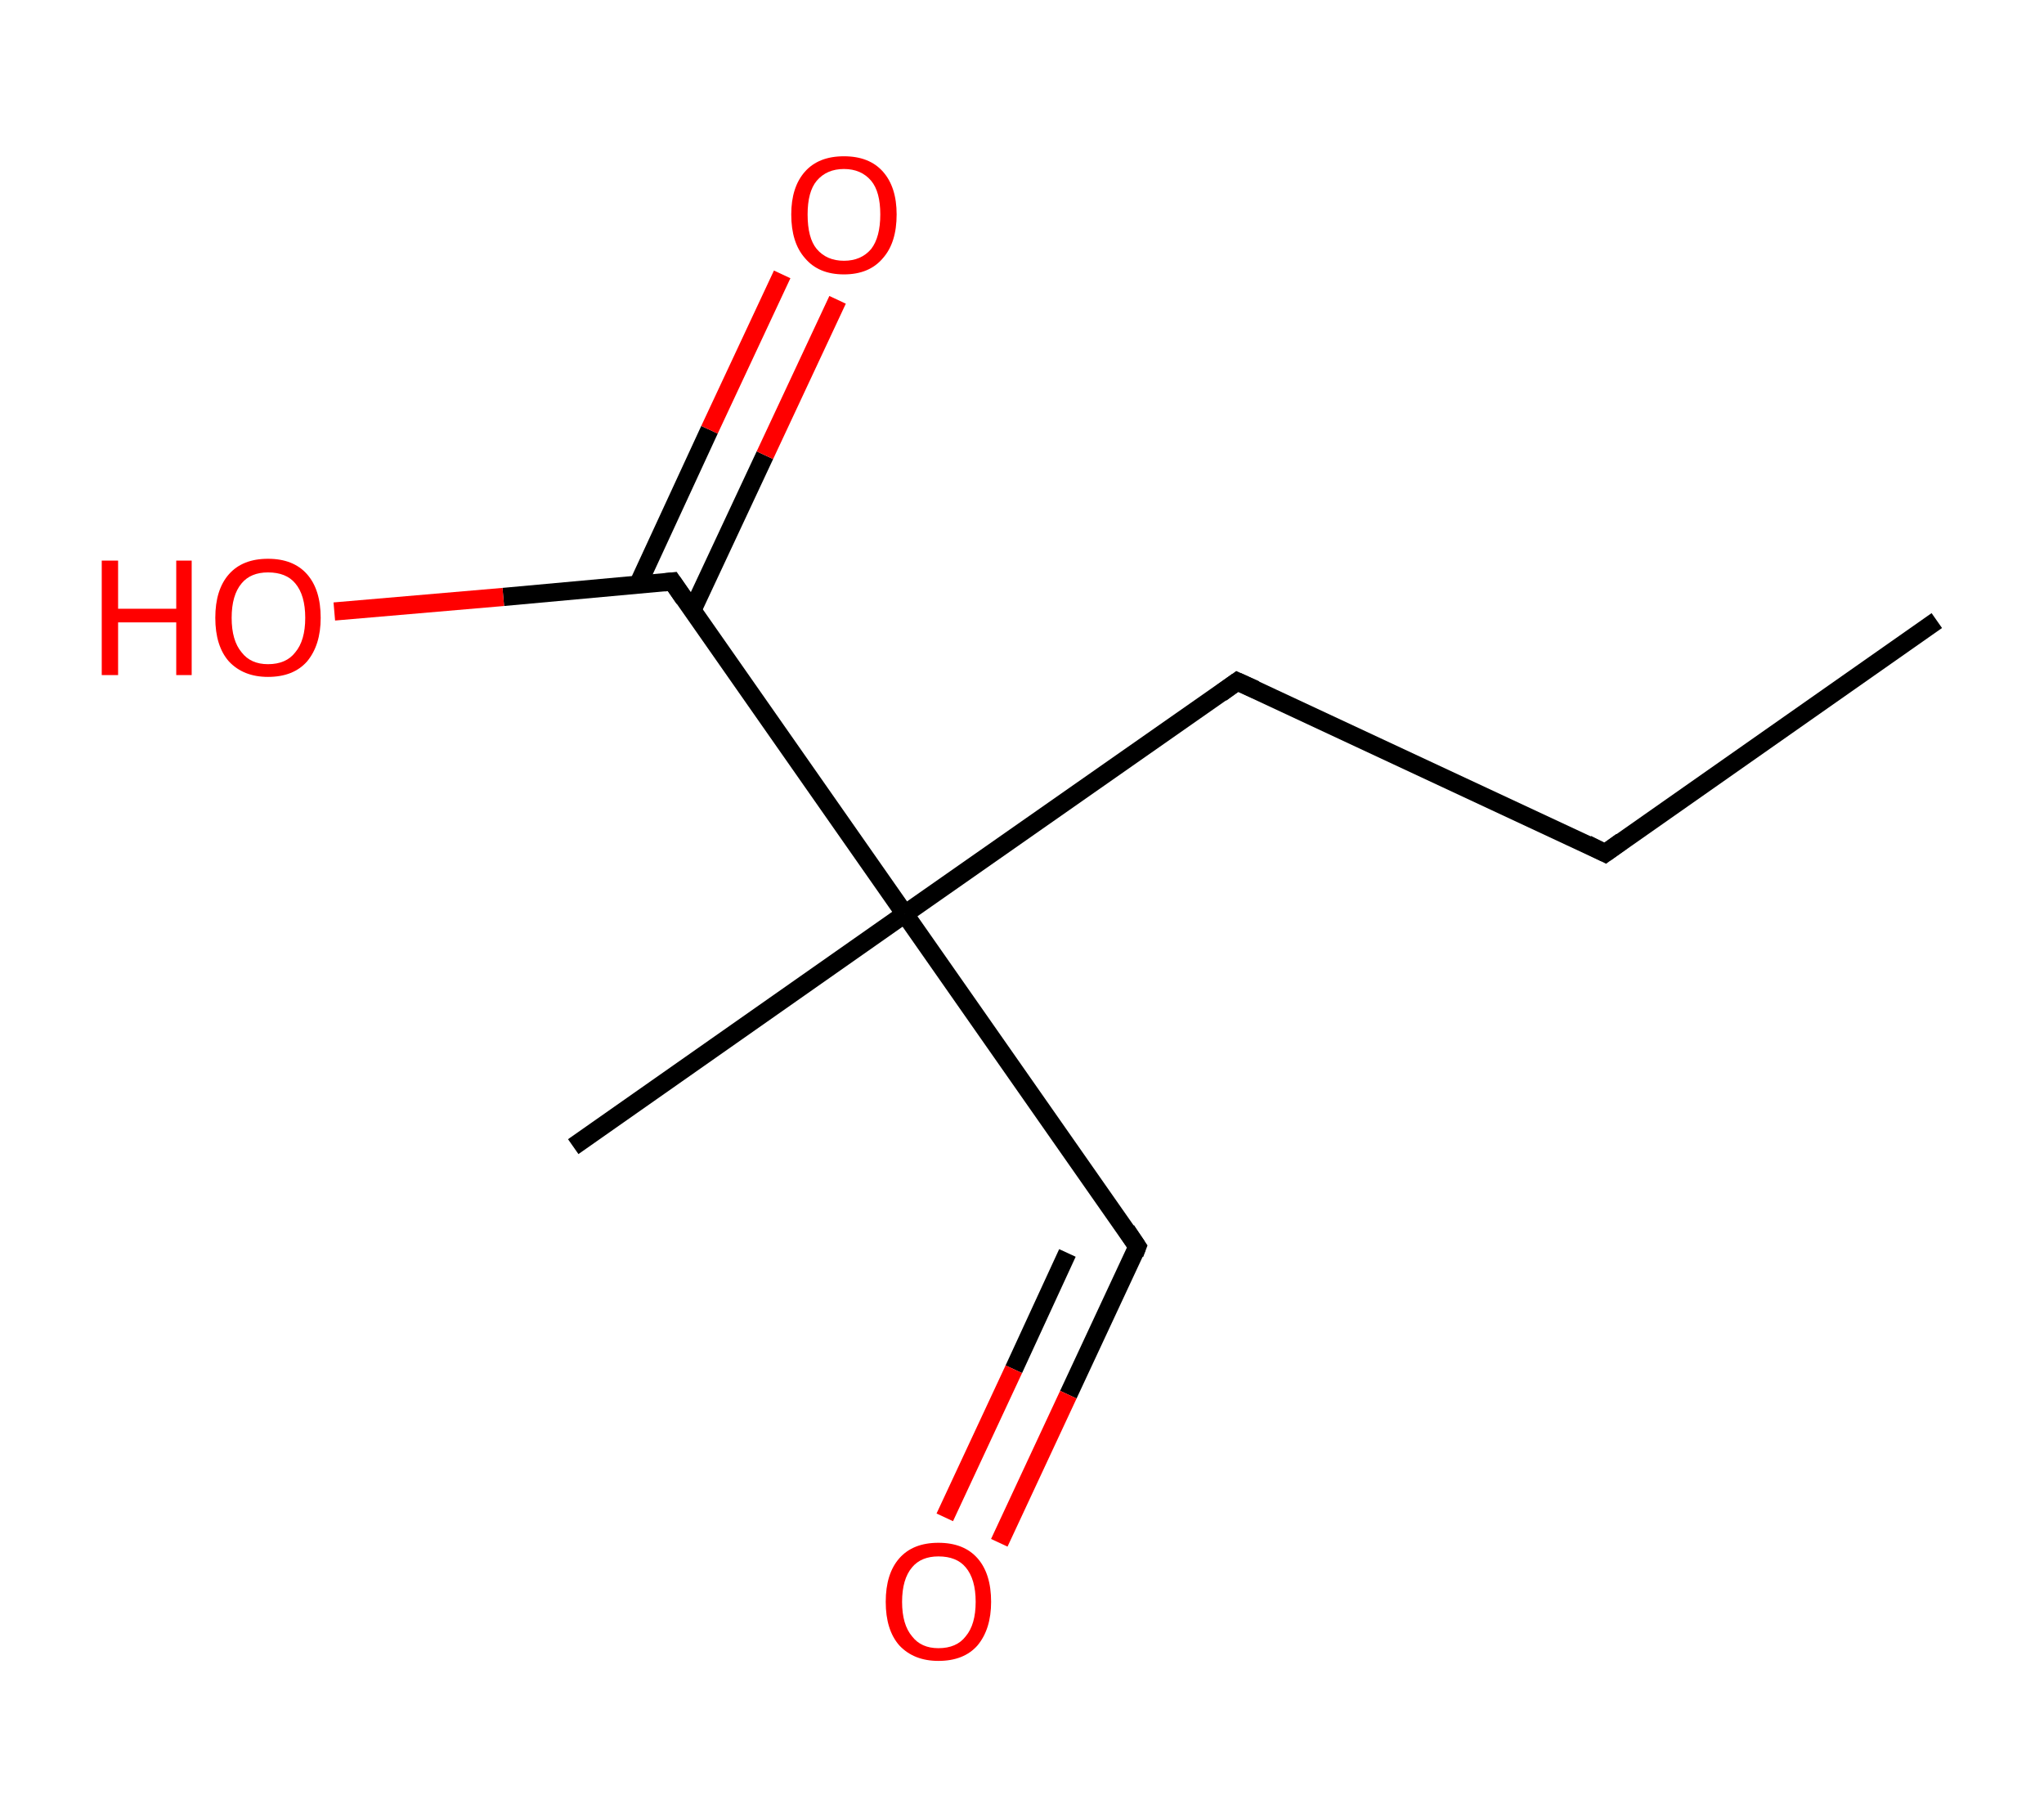 <?xml version='1.0' encoding='ASCII' standalone='yes'?>
<svg xmlns="http://www.w3.org/2000/svg" xmlns:rdkit="http://www.rdkit.org/xml" xmlns:xlink="http://www.w3.org/1999/xlink" version="1.1" baseProfile="full" xml:space="preserve" width="225px" height="200px" viewBox="0 0 225 200">
<!-- END OF HEADER -->
<rect style="opacity:1.0;fill:#FFFFFF;stroke:none" width="225.0" height="200.0" x="0.0" y="0.0"> </rect>
<path class="bond-0 atom-0 atom-1" d="M 213.2,68.3 L 176.7,93.9" style="fill:none;fill-rule:evenodd;stroke:#000000;stroke-width:2.0px;stroke-linecap:butt;stroke-linejoin:miter;stroke-opacity:1"/>
<path class="bond-1 atom-1 atom-2" d="M 176.7,93.9 L 136.2,75.0" style="fill:none;fill-rule:evenodd;stroke:#000000;stroke-width:2.0px;stroke-linecap:butt;stroke-linejoin:miter;stroke-opacity:1"/>
<path class="bond-2 atom-2 atom-3" d="M 136.2,75.0 L 99.6,100.6" style="fill:none;fill-rule:evenodd;stroke:#000000;stroke-width:2.0px;stroke-linecap:butt;stroke-linejoin:miter;stroke-opacity:1"/>
<path class="bond-3 atom-3 atom-4" d="M 99.6,100.6 L 63.1,126.2" style="fill:none;fill-rule:evenodd;stroke:#000000;stroke-width:2.0px;stroke-linecap:butt;stroke-linejoin:miter;stroke-opacity:1"/>
<path class="bond-4 atom-3 atom-5" d="M 99.6,100.6 L 125.2,137.2" style="fill:none;fill-rule:evenodd;stroke:#000000;stroke-width:2.0px;stroke-linecap:butt;stroke-linejoin:miter;stroke-opacity:1"/>
<path class="bond-5 atom-5 atom-6" d="M 125.2,137.2 L 117.6,153.5" style="fill:none;fill-rule:evenodd;stroke:#000000;stroke-width:2.0px;stroke-linecap:butt;stroke-linejoin:miter;stroke-opacity:1"/>
<path class="bond-5 atom-5 atom-6" d="M 117.6,153.5 L 110.0,169.8" style="fill:none;fill-rule:evenodd;stroke:#FF0000;stroke-width:2.0px;stroke-linecap:butt;stroke-linejoin:miter;stroke-opacity:1"/>
<path class="bond-5 atom-5 atom-6" d="M 117.5,137.9 L 111.6,150.7" style="fill:none;fill-rule:evenodd;stroke:#000000;stroke-width:2.0px;stroke-linecap:butt;stroke-linejoin:miter;stroke-opacity:1"/>
<path class="bond-5 atom-5 atom-6" d="M 111.6,150.7 L 104.0,167.0" style="fill:none;fill-rule:evenodd;stroke:#FF0000;stroke-width:2.0px;stroke-linecap:butt;stroke-linejoin:miter;stroke-opacity:1"/>
<path class="bond-6 atom-3 atom-7" d="M 99.6,100.6 L 74.0,64.0" style="fill:none;fill-rule:evenodd;stroke:#000000;stroke-width:2.0px;stroke-linecap:butt;stroke-linejoin:miter;stroke-opacity:1"/>
<path class="bond-7 atom-7 atom-8" d="M 76.2,67.2 L 84.2,50.1" style="fill:none;fill-rule:evenodd;stroke:#000000;stroke-width:2.0px;stroke-linecap:butt;stroke-linejoin:miter;stroke-opacity:1"/>
<path class="bond-7 atom-7 atom-8" d="M 84.2,50.1 L 92.2,33.0" style="fill:none;fill-rule:evenodd;stroke:#FF0000;stroke-width:2.0px;stroke-linecap:butt;stroke-linejoin:miter;stroke-opacity:1"/>
<path class="bond-7 atom-7 atom-8" d="M 70.2,64.4 L 78.1,47.3" style="fill:none;fill-rule:evenodd;stroke:#000000;stroke-width:2.0px;stroke-linecap:butt;stroke-linejoin:miter;stroke-opacity:1"/>
<path class="bond-7 atom-7 atom-8" d="M 78.1,47.3 L 86.1,30.2" style="fill:none;fill-rule:evenodd;stroke:#FF0000;stroke-width:2.0px;stroke-linecap:butt;stroke-linejoin:miter;stroke-opacity:1"/>
<path class="bond-8 atom-7 atom-9" d="M 74.0,64.0 L 55.4,65.7" style="fill:none;fill-rule:evenodd;stroke:#000000;stroke-width:2.0px;stroke-linecap:butt;stroke-linejoin:miter;stroke-opacity:1"/>
<path class="bond-8 atom-7 atom-9" d="M 55.4,65.7 L 36.8,67.3" style="fill:none;fill-rule:evenodd;stroke:#FF0000;stroke-width:2.0px;stroke-linecap:butt;stroke-linejoin:miter;stroke-opacity:1"/>
<path d="M 178.5,92.6 L 176.7,93.9 L 174.7,92.9" style="fill:none;stroke:#000000;stroke-width:2.0px;stroke-linecap:butt;stroke-linejoin:miter;stroke-opacity:1;"/>
<path d="M 138.2,75.9 L 136.2,75.0 L 134.4,76.3" style="fill:none;stroke:#000000;stroke-width:2.0px;stroke-linecap:butt;stroke-linejoin:miter;stroke-opacity:1;"/>
<path d="M 124.0,135.4 L 125.2,137.2 L 124.9,138.0" style="fill:none;stroke:#000000;stroke-width:2.0px;stroke-linecap:butt;stroke-linejoin:miter;stroke-opacity:1;"/>
<path d="M 75.3,65.9 L 74.0,64.0 L 73.1,64.1" style="fill:none;stroke:#000000;stroke-width:2.0px;stroke-linecap:butt;stroke-linejoin:miter;stroke-opacity:1;"/>
<path class="atom-6" d="M 97.5 176.3 Q 97.5 173.2, 99.0 171.5 Q 100.5 169.8, 103.3 169.8 Q 106.1 169.8, 107.6 171.5 Q 109.1 173.2, 109.1 176.3 Q 109.1 179.3, 107.6 181.1 Q 106.1 182.8, 103.3 182.8 Q 100.6 182.8, 99.0 181.1 Q 97.5 179.4, 97.5 176.3 M 103.3 181.4 Q 105.3 181.4, 106.3 180.1 Q 107.4 178.8, 107.4 176.3 Q 107.4 173.8, 106.3 172.5 Q 105.3 171.3, 103.3 171.3 Q 101.4 171.3, 100.4 172.5 Q 99.3 173.8, 99.3 176.3 Q 99.3 178.8, 100.4 180.1 Q 101.4 181.4, 103.3 181.4 " fill="#FF0000"/>
<path class="atom-8" d="M 87.1 23.6 Q 87.1 20.6, 88.6 18.9 Q 90.1 17.2, 92.9 17.2 Q 95.7 17.2, 97.2 18.9 Q 98.7 20.6, 98.7 23.6 Q 98.7 26.7, 97.2 28.4 Q 95.7 30.2, 92.9 30.2 Q 90.1 30.2, 88.6 28.4 Q 87.1 26.7, 87.1 23.6 M 92.9 28.7 Q 94.8 28.7, 95.9 27.4 Q 96.9 26.1, 96.9 23.6 Q 96.9 21.1, 95.9 19.9 Q 94.8 18.6, 92.9 18.6 Q 91.0 18.6, 89.9 19.9 Q 88.9 21.1, 88.9 23.6 Q 88.9 26.2, 89.9 27.4 Q 91.0 28.7, 92.9 28.7 " fill="#FF0000"/>
<path class="atom-9" d="M 11.2 61.7 L 13.0 61.7 L 13.0 67.0 L 19.4 67.0 L 19.4 61.7 L 21.1 61.7 L 21.1 74.3 L 19.4 74.3 L 19.4 68.5 L 13.0 68.5 L 13.0 74.3 L 11.2 74.3 L 11.2 61.7 " fill="#FF0000"/>
<path class="atom-9" d="M 23.7 68.0 Q 23.7 64.9, 25.2 63.2 Q 26.7 61.5, 29.5 61.5 Q 32.3 61.5, 33.8 63.2 Q 35.3 64.9, 35.3 68.0 Q 35.3 71.0, 33.8 72.8 Q 32.3 74.5, 29.5 74.5 Q 26.8 74.5, 25.2 72.8 Q 23.7 71.1, 23.7 68.0 M 29.5 73.1 Q 31.5 73.1, 32.5 71.8 Q 33.6 70.5, 33.6 68.0 Q 33.6 65.5, 32.5 64.2 Q 31.5 63.0, 29.5 63.0 Q 27.6 63.0, 26.6 64.2 Q 25.5 65.5, 25.5 68.0 Q 25.5 70.5, 26.6 71.8 Q 27.6 73.1, 29.5 73.1 " fill="#FF0000"/>
</svg>
